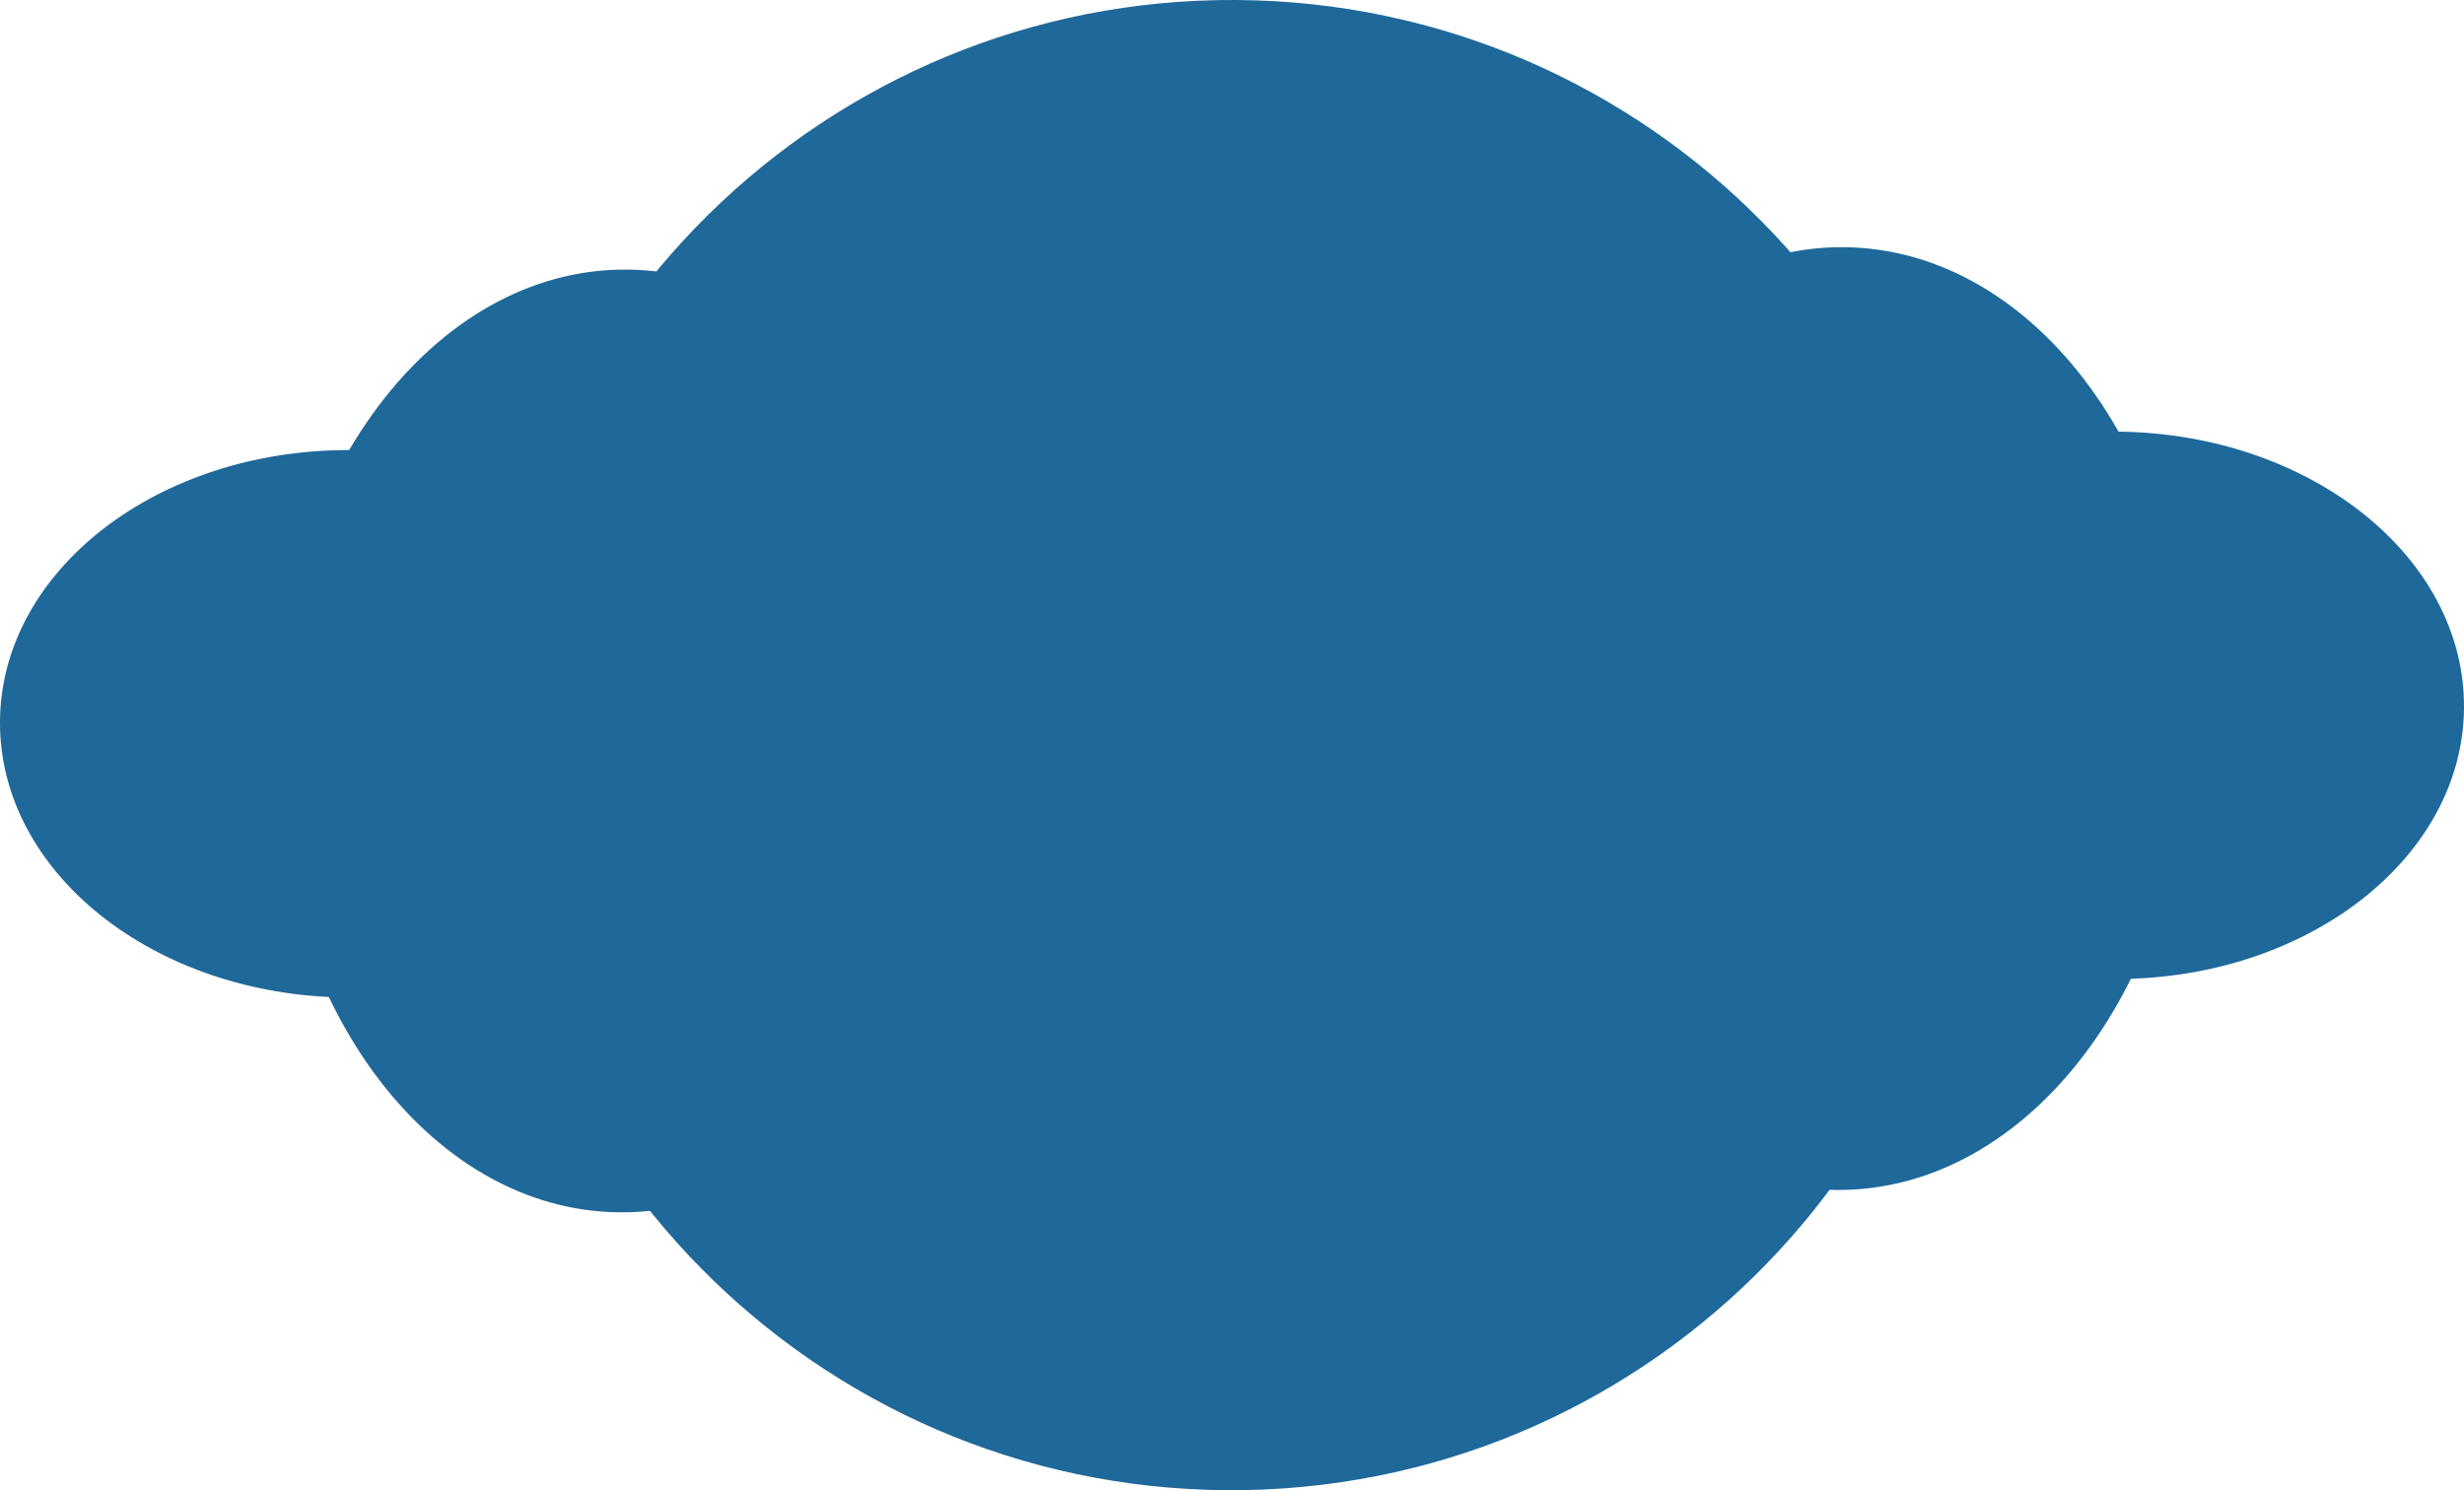 <svg version="1.1" xmlns="http://www.w3.org/2000/svg" xmlns:xlink="http://www.w3.org/1999/xlink" width="10.126" height="6.125" viewBox="0,0,10.126,6.125"><g transform="translate(-234.938,-176.938)"><g data-paper-data="{&quot;isPaintingLayer&quot;:true}" fill="#1f689a" fill-rule="nonzero" stroke="none" stroke-width="0.5" stroke-linecap="butt" stroke-linejoin="miter" stroke-miterlimit="10" stroke-dasharray="" stroke-dashoffset="0" style="mix-blend-mode: normal"><path d="M239.979,183.063c-1.691,-0.011 -3.053,-1.392 -3.042,-3.083c0.011,-1.691 1.392,-3.053 3.083,-3.042c1.691,0.011 3.053,1.392 3.042,3.083c-0.011,1.691 -1.392,3.053 -3.083,3.042z"/><path d="M237.487,181.921c-0.794,-0.005 -1.432,-0.877 -1.424,-1.947c0.007,-1.07 0.657,-1.933 1.45,-1.928c0.794,0.005 1.432,0.877 1.424,1.947c-0.007,1.07 -0.657,1.933 -1.45,1.928z"/><path d="M236.368,181.038c-0.794,-0.005 -1.434,-0.513 -1.43,-1.135c0.004,-0.621 0.651,-1.121 1.445,-1.115c0.794,0.005 1.434,0.513 1.43,1.135c-0.004,0.621 -0.651,1.121 -1.445,1.115z"/><path d="M241.063,179.882c0.007,-1.07 0.657,-1.933 1.45,-1.928c0.794,0.005 1.432,0.877 1.424,1.947c-0.007,1.07 -0.657,1.933 -1.45,1.928c-0.794,-0.005 -1.432,-0.877 -1.424,-1.947z" data-paper-data="{&quot;index&quot;:null}"/><path d="M242.189,179.827c0.004,-0.621 0.651,-1.121 1.445,-1.115c0.794,0.005 1.434,0.513 1.43,1.135c-0.004,0.621 -0.651,1.121 -1.445,1.115c-0.794,-0.005 -1.434,-0.513 -1.43,-1.135z" data-paper-data="{&quot;index&quot;:null}"/></g></g></svg>